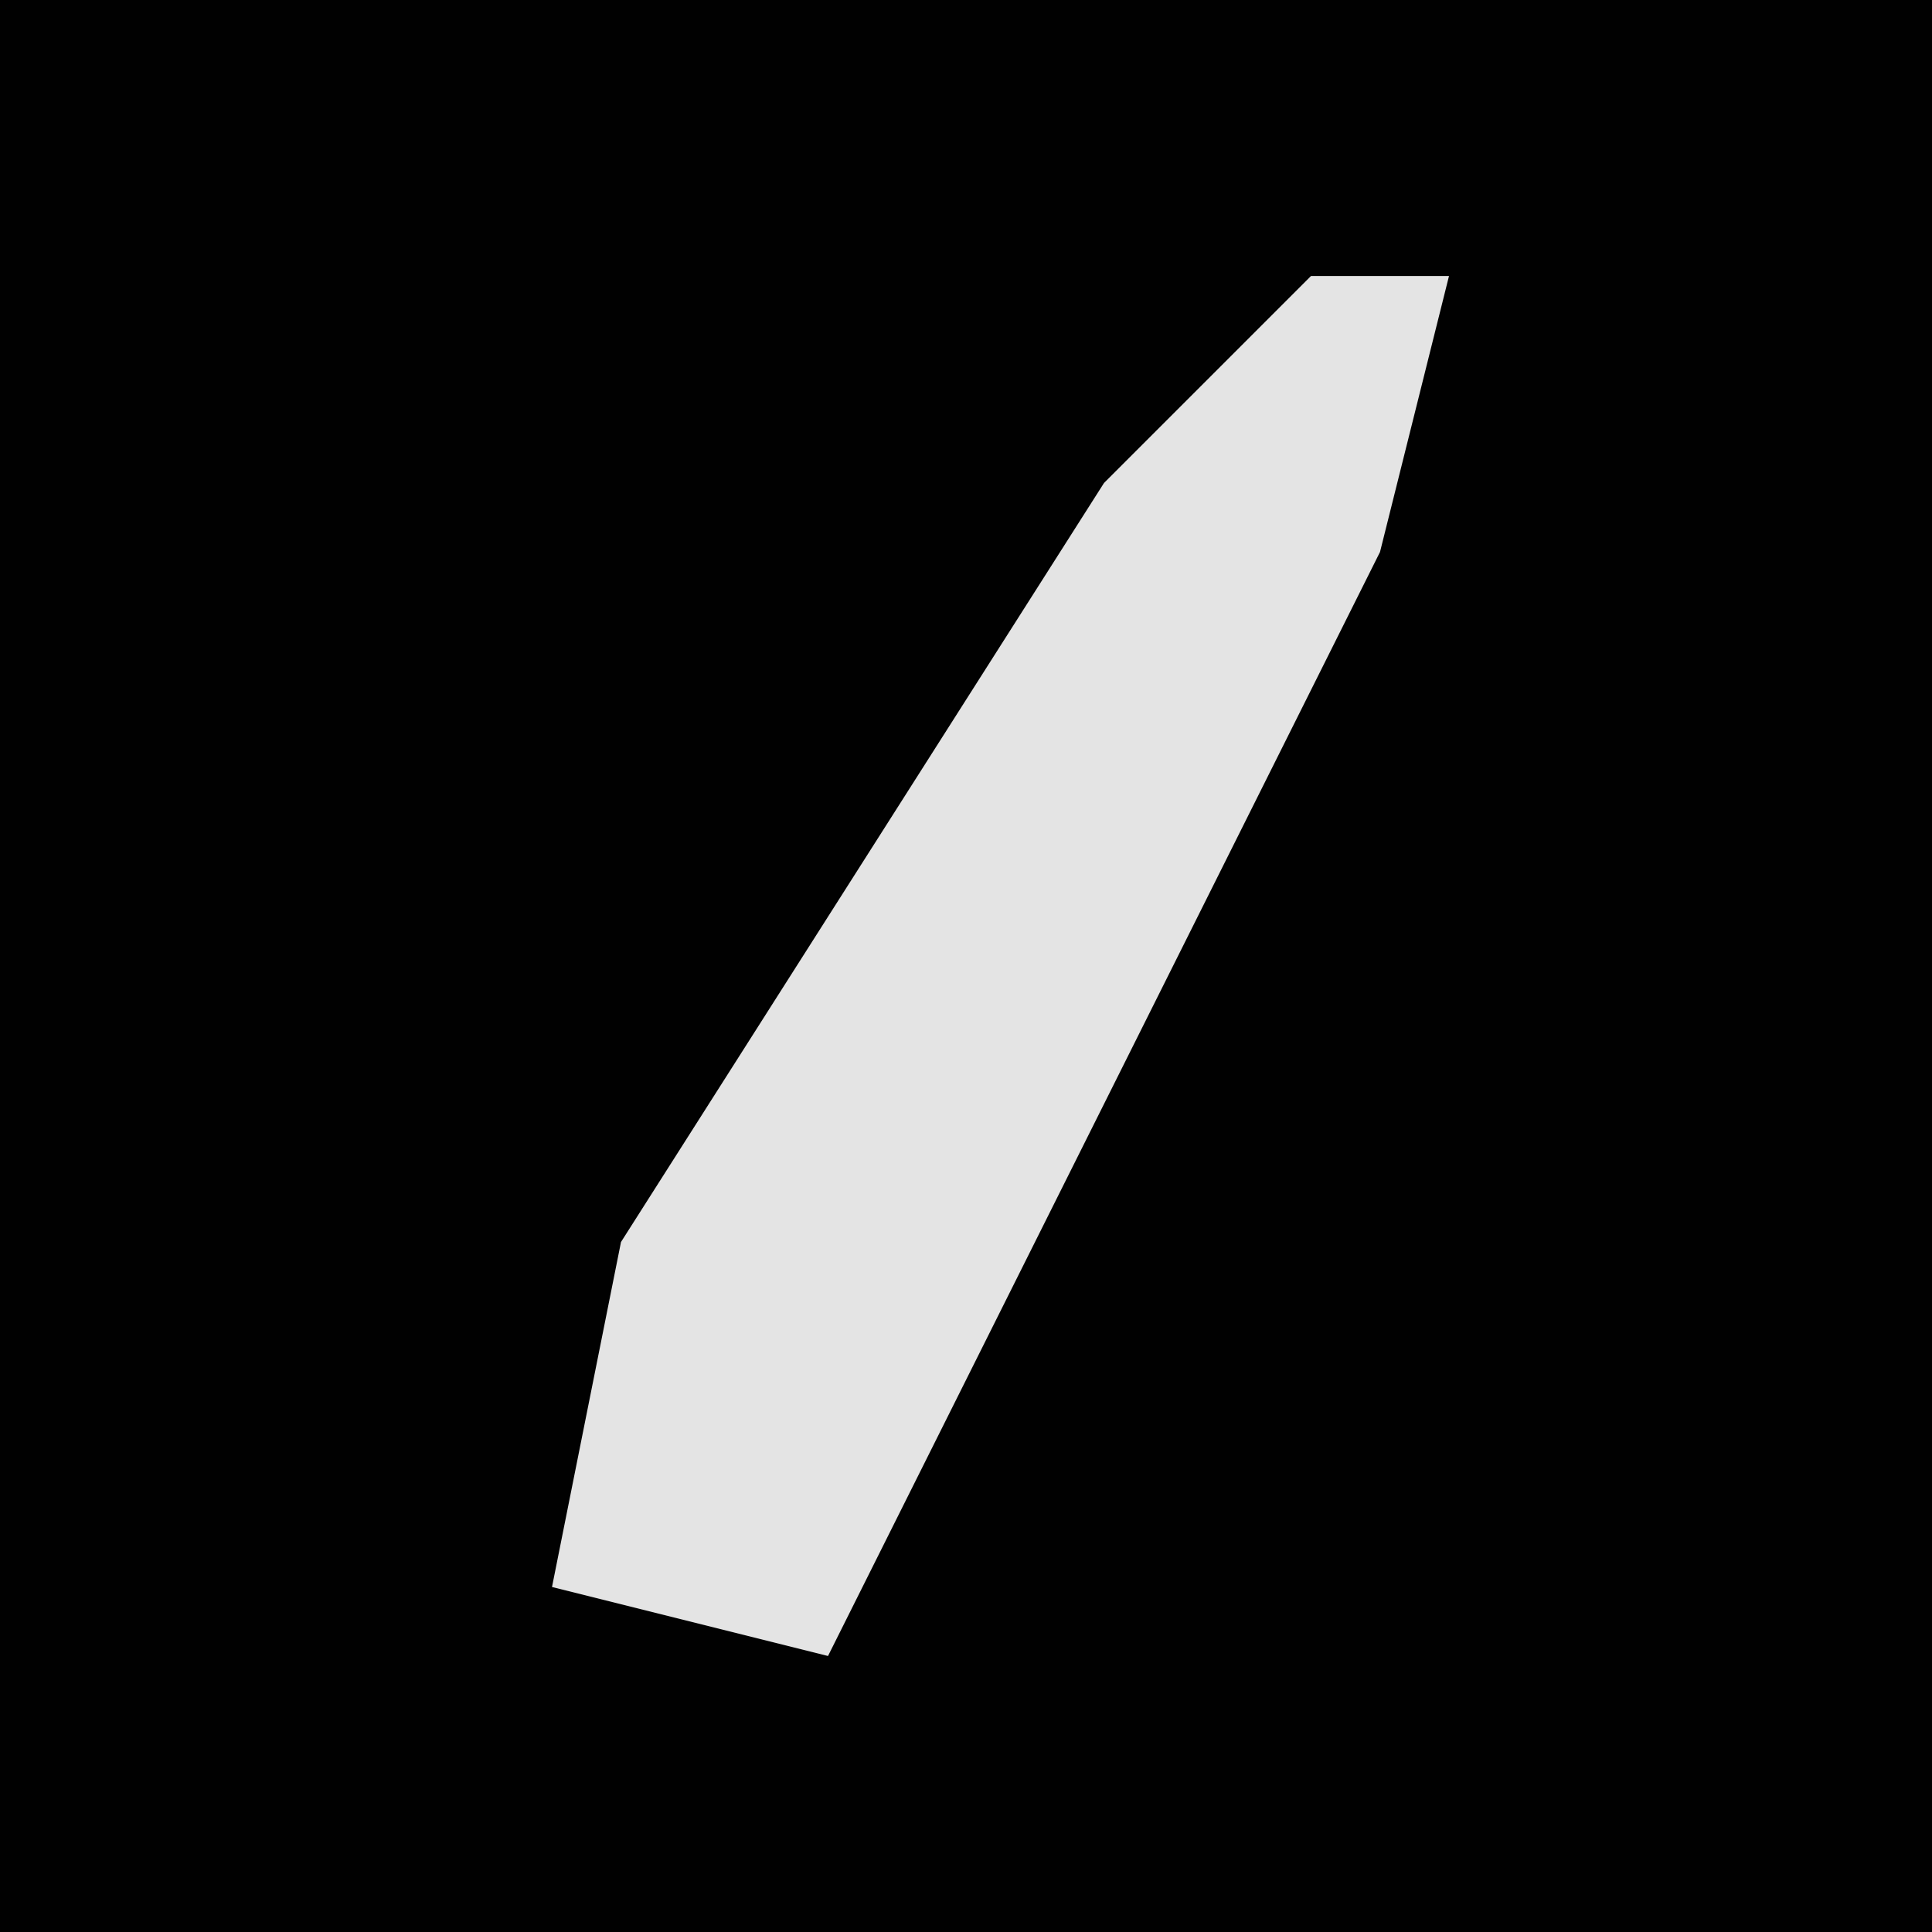 <?xml version="1.0" encoding="UTF-8"?>
<svg version="1.1" xmlns="http://www.w3.org/2000/svg" width="28" height="28">
<path d="M0,0 L28,0 L28,28 L0,28 Z " fill="#010101" transform="translate(0,0)"/>
<path d="M0,0 L2,0 L1,4 L-4,14 L-7,20 L-11,19 L-10,14 L-3,3 Z " fill="#E4E4E4" transform="translate(19,4)"/>
</svg>
